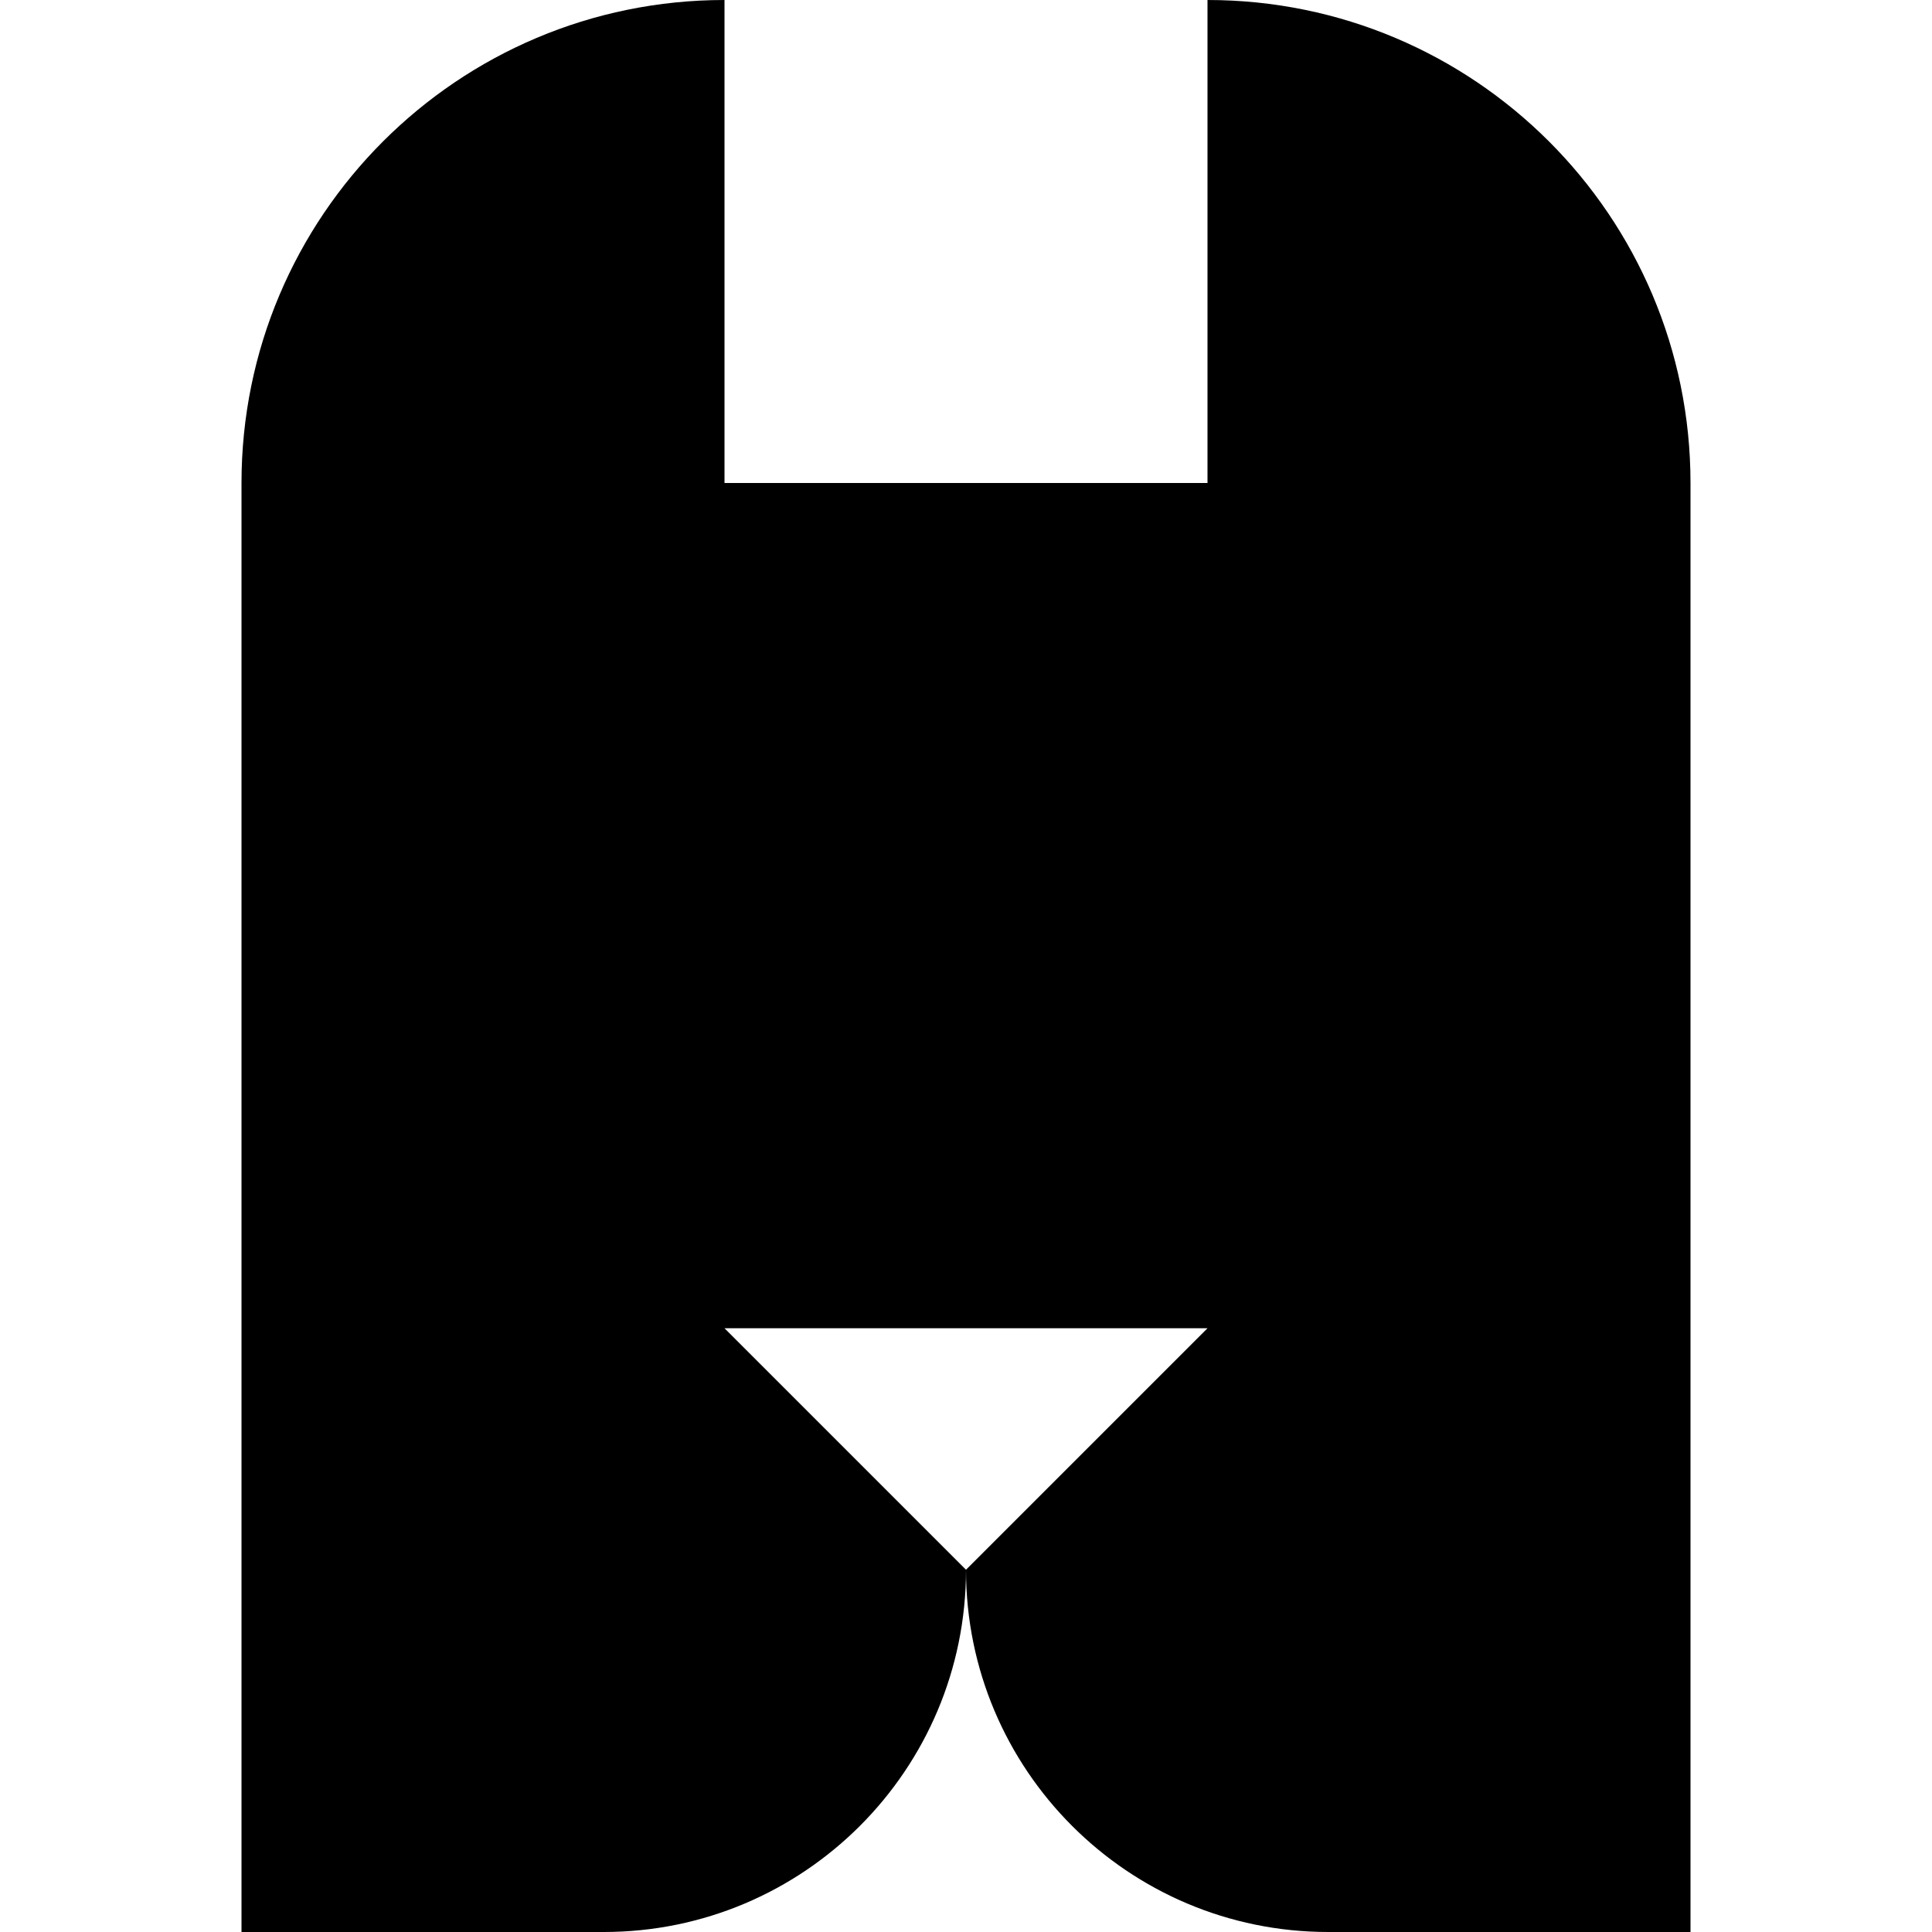 <svg xmlns="http://www.w3.org/2000/svg" fill="none" viewBox="0 0 16 16" id="Dog--Streamline-Block-Free">
  <desc>
    Dog Streamline Icon: https://streamlinehq.com
  </desc>
  <path fill="#000000" fill-rule="evenodd" d="M6 0C3.791 0 2 1.791 2 4v12h3c1.657 0 3 -1.343 3 -3 0 1.657 1.343 3 3 3h3V4c0 -2.209 -1.791 -4 -4 -4v4H6V0Zm2 13 2 -2H6l2 2Z" clip-rule="evenodd" stroke-width="1"></path>
</svg>
